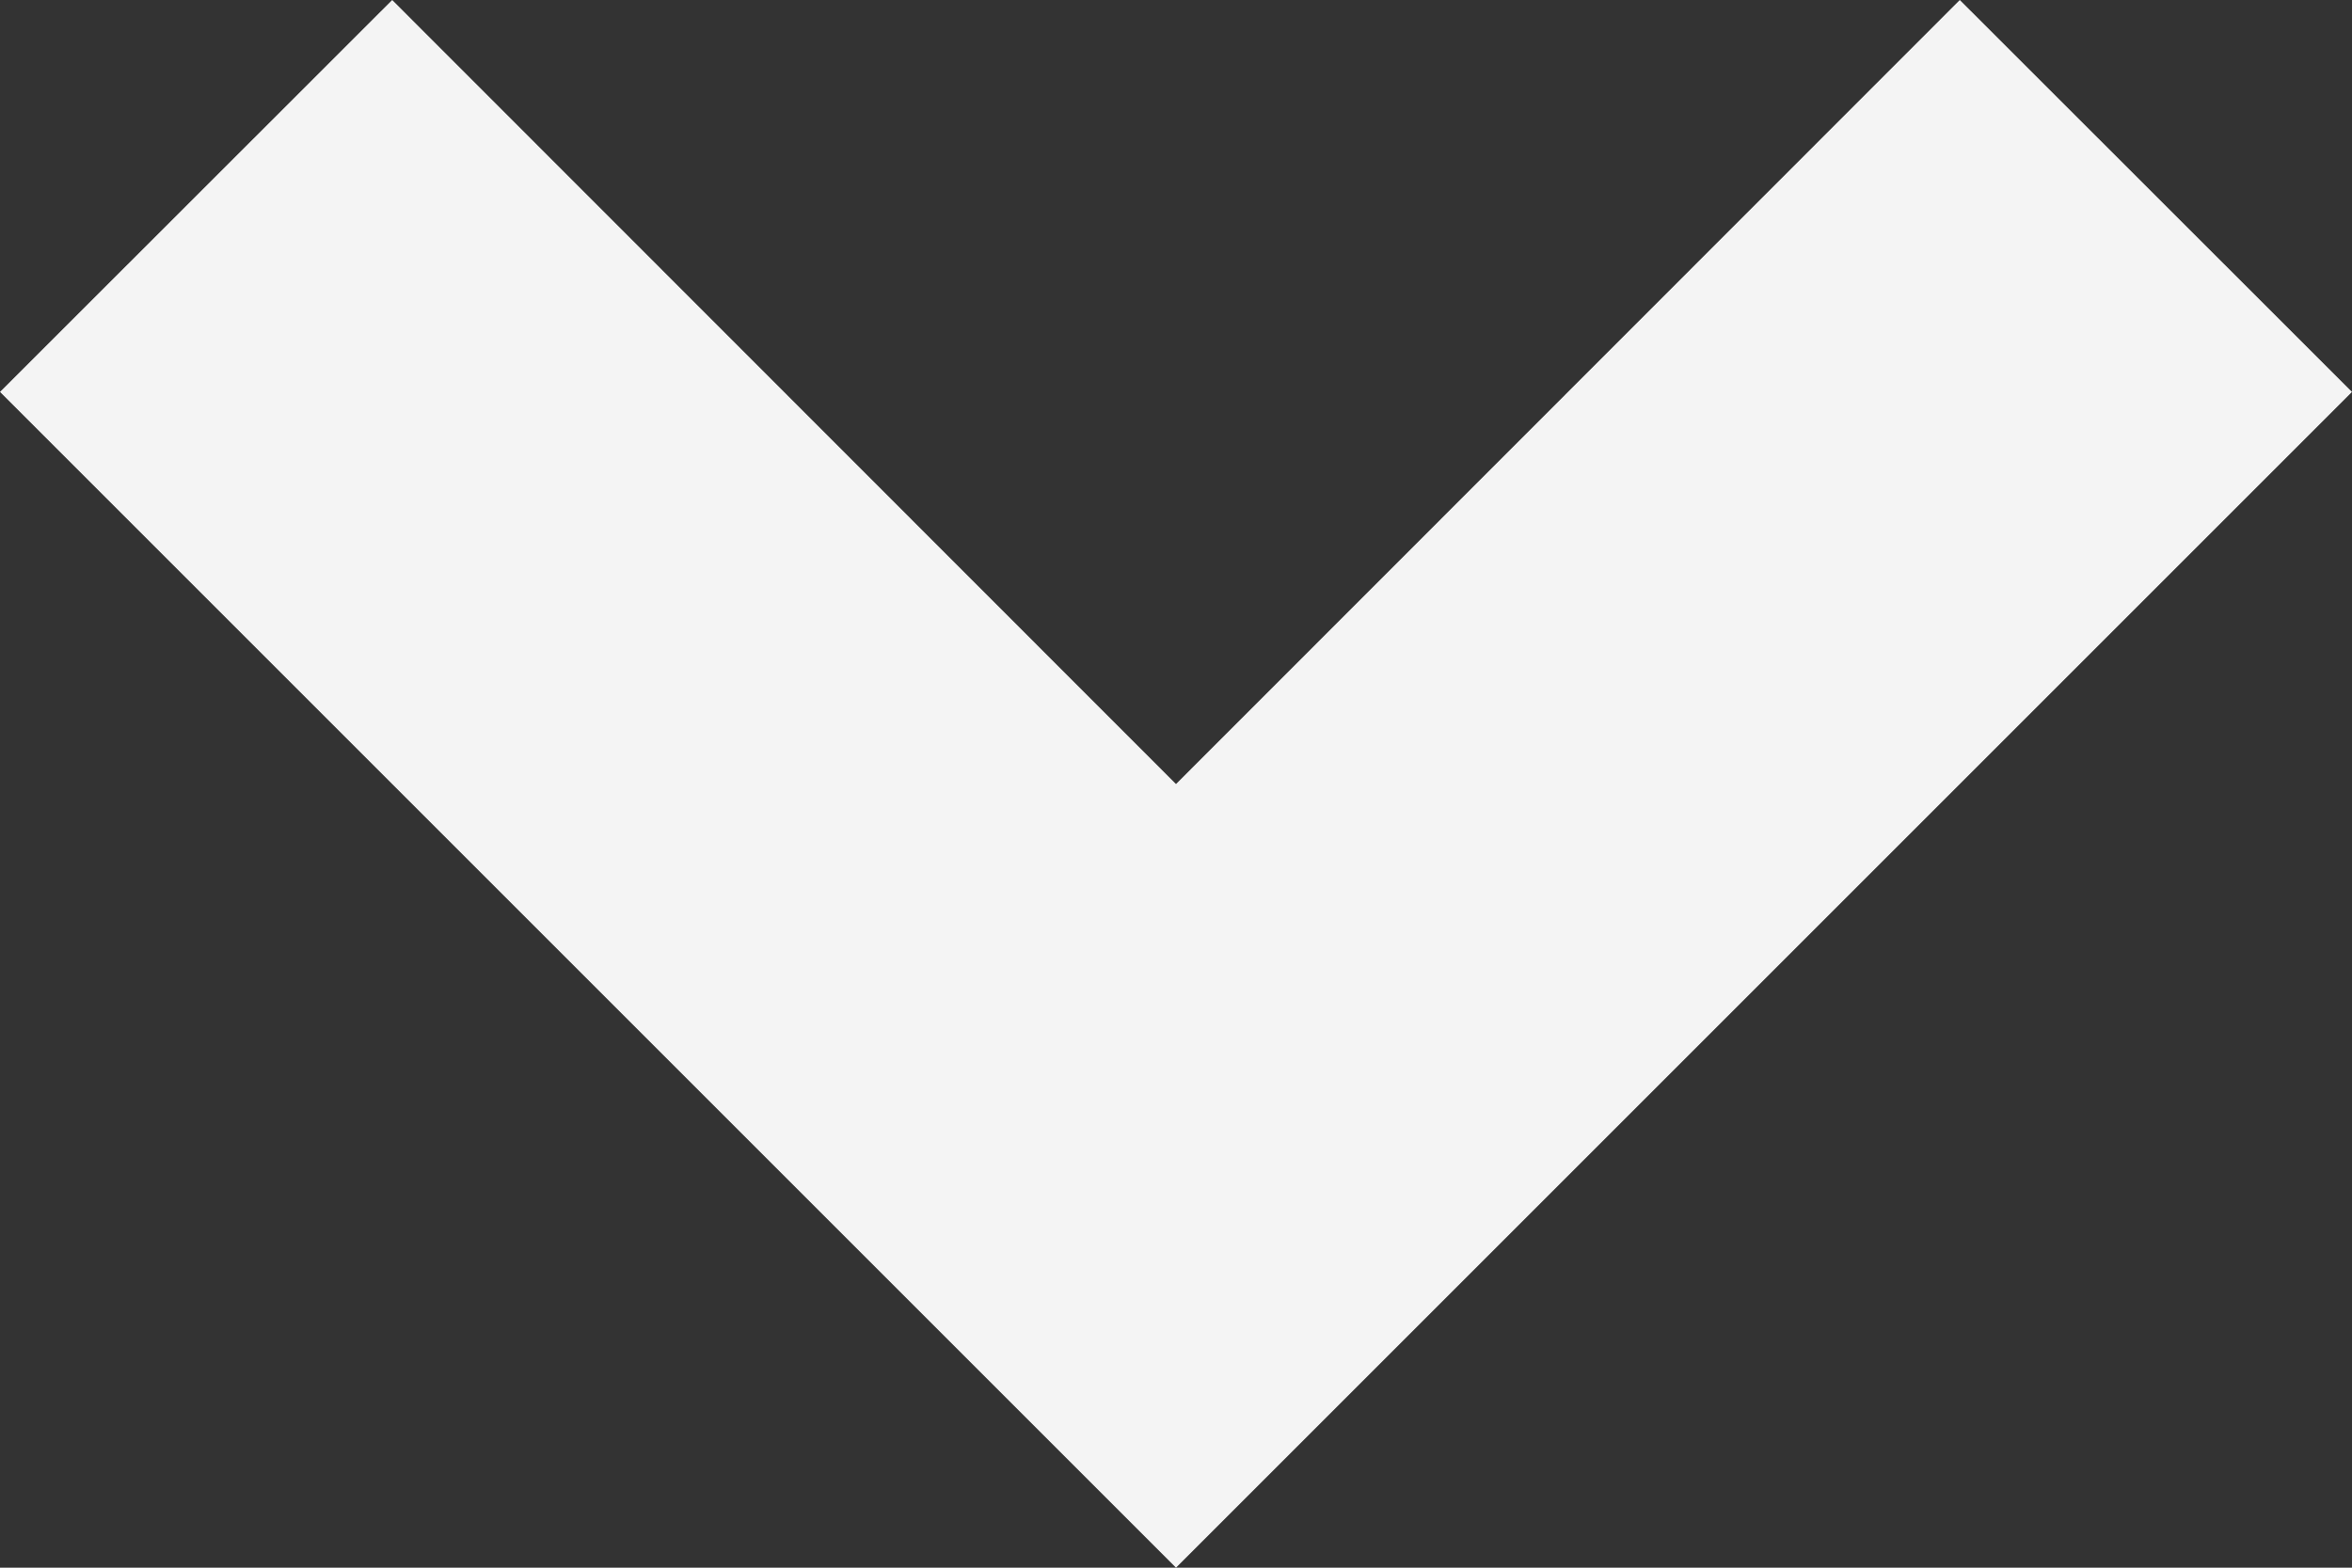 <svg width="12" height="8" viewBox="0 0 12 8" fill="#F4F4F4" xmlns="http://www.w3.org/2000/svg">
<rect x="0" y="0" width="12" height="8" fill="#333333" stroke="none"/>
<path d="M6 8L0 2L2.001 0L6 4.001L9.999 0L12 2L6 8Z"/>
</svg>
